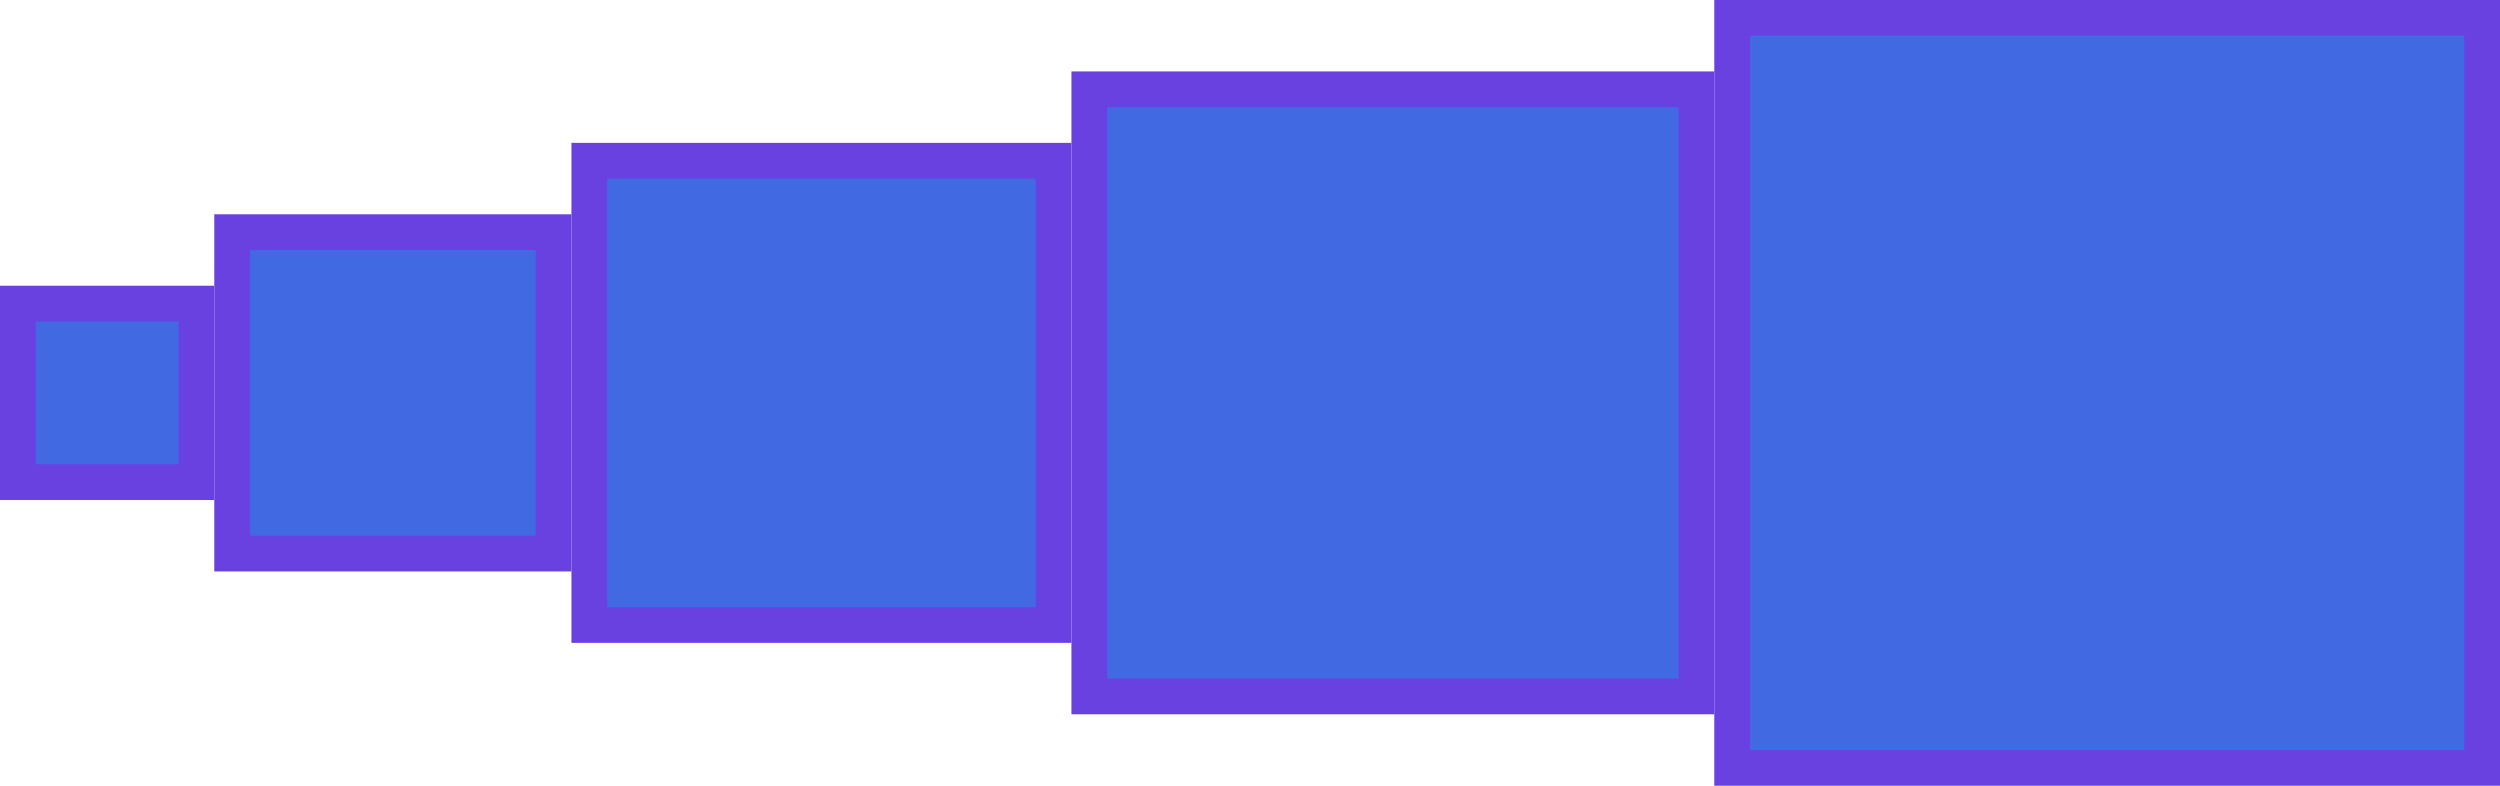 <?xml version="1.0" encoding="UTF-8" standalone="no"?>
<!DOCTYPE svg PUBLIC "-//W3C//DTD SVG 1.1//EN" "http://www.w3.org/Graphics/SVG/1.1/DTD/svg11.dtd">
<svg xmlns:xlink="http://www.w3.org/1999/xlink" height="19.403mm" version="1.1" viewBox="0 0 175 55" width="61.736mm" x="0mm" y="0mm" xmlns="http://www.w3.org/2000/svg">
  <g transform="matrix(1 0 0 -1 87.5 27.5)">
    <path d="M-85.0,5.0 L-75.0,5.0 L-75.0,-5.0 L-85.0,-5.0 L-85.0,5.0 Z" style="fill:none;stroke:rgb(105,65,225);stroke-width:5;stroke-miterlimit:10;"/>
    <path d="M-85.0,5.0 L-75.0,5.0 L-75.0,-5.0 L-85.0,-5.0 L-85.0,5.0 Z" style="fill:rgb(65,105,225);stroke:none;"/>
    <path d="M-70.0,10.0 L-50.0,10.0 L-50.0,-10.0 L-70.0,-10.0 L-70.0,10.0 Z" style="fill:none;stroke:rgb(105,65,225);stroke-width:5;stroke-miterlimit:10;"/>
    <path d="M-70.0,10.0 L-50.0,10.0 L-50.0,-10.0 L-70.0,-10.0 L-70.0,10.0 Z" style="fill:rgb(65,105,225);stroke:none;"/>
    <path d="M-45.0,15.0 L-15.0,15.0 L-15.0,-15.0 L-45.0,-15.0 L-45.0,15.0 Z" style="fill:none;stroke:rgb(105,65,225);stroke-width:5;stroke-miterlimit:10;"/>
    <path d="M-45.0,15.0 L-15.0,15.0 L-15.0,-15.0 L-45.0,-15.0 L-45.0,15.0 Z" style="fill:rgb(65,105,225);stroke:none;"/>
    <path d="M-10.0,20.0 L30.0,20.0 L30.0,-20.0 L-10.0,-20.0 L-10.0,20.0 Z" style="fill:none;stroke:rgb(105,65,225);stroke-width:5;stroke-miterlimit:10;"/>
    <path d="M-10.0,20.0 L30.0,20.0 L30.0,-20.0 L-10.0,-20.0 L-10.0,20.0 Z" style="fill:rgb(65,105,225);stroke:none;"/>
    <path d="M35.0,25.0 L85.0,25.0 L85.0,-25.0 L35.0,-25.0 L35.0,25.0 Z" style="fill:none;stroke:rgb(105,65,225);stroke-width:5;stroke-miterlimit:10;"/>
    <path d="M35.0,25.0 L85.0,25.0 L85.0,-25.0 L35.0,-25.0 L35.0,25.0 Z" style="fill:rgb(65,105,225);stroke:none;"/>
  </g>
</svg>
